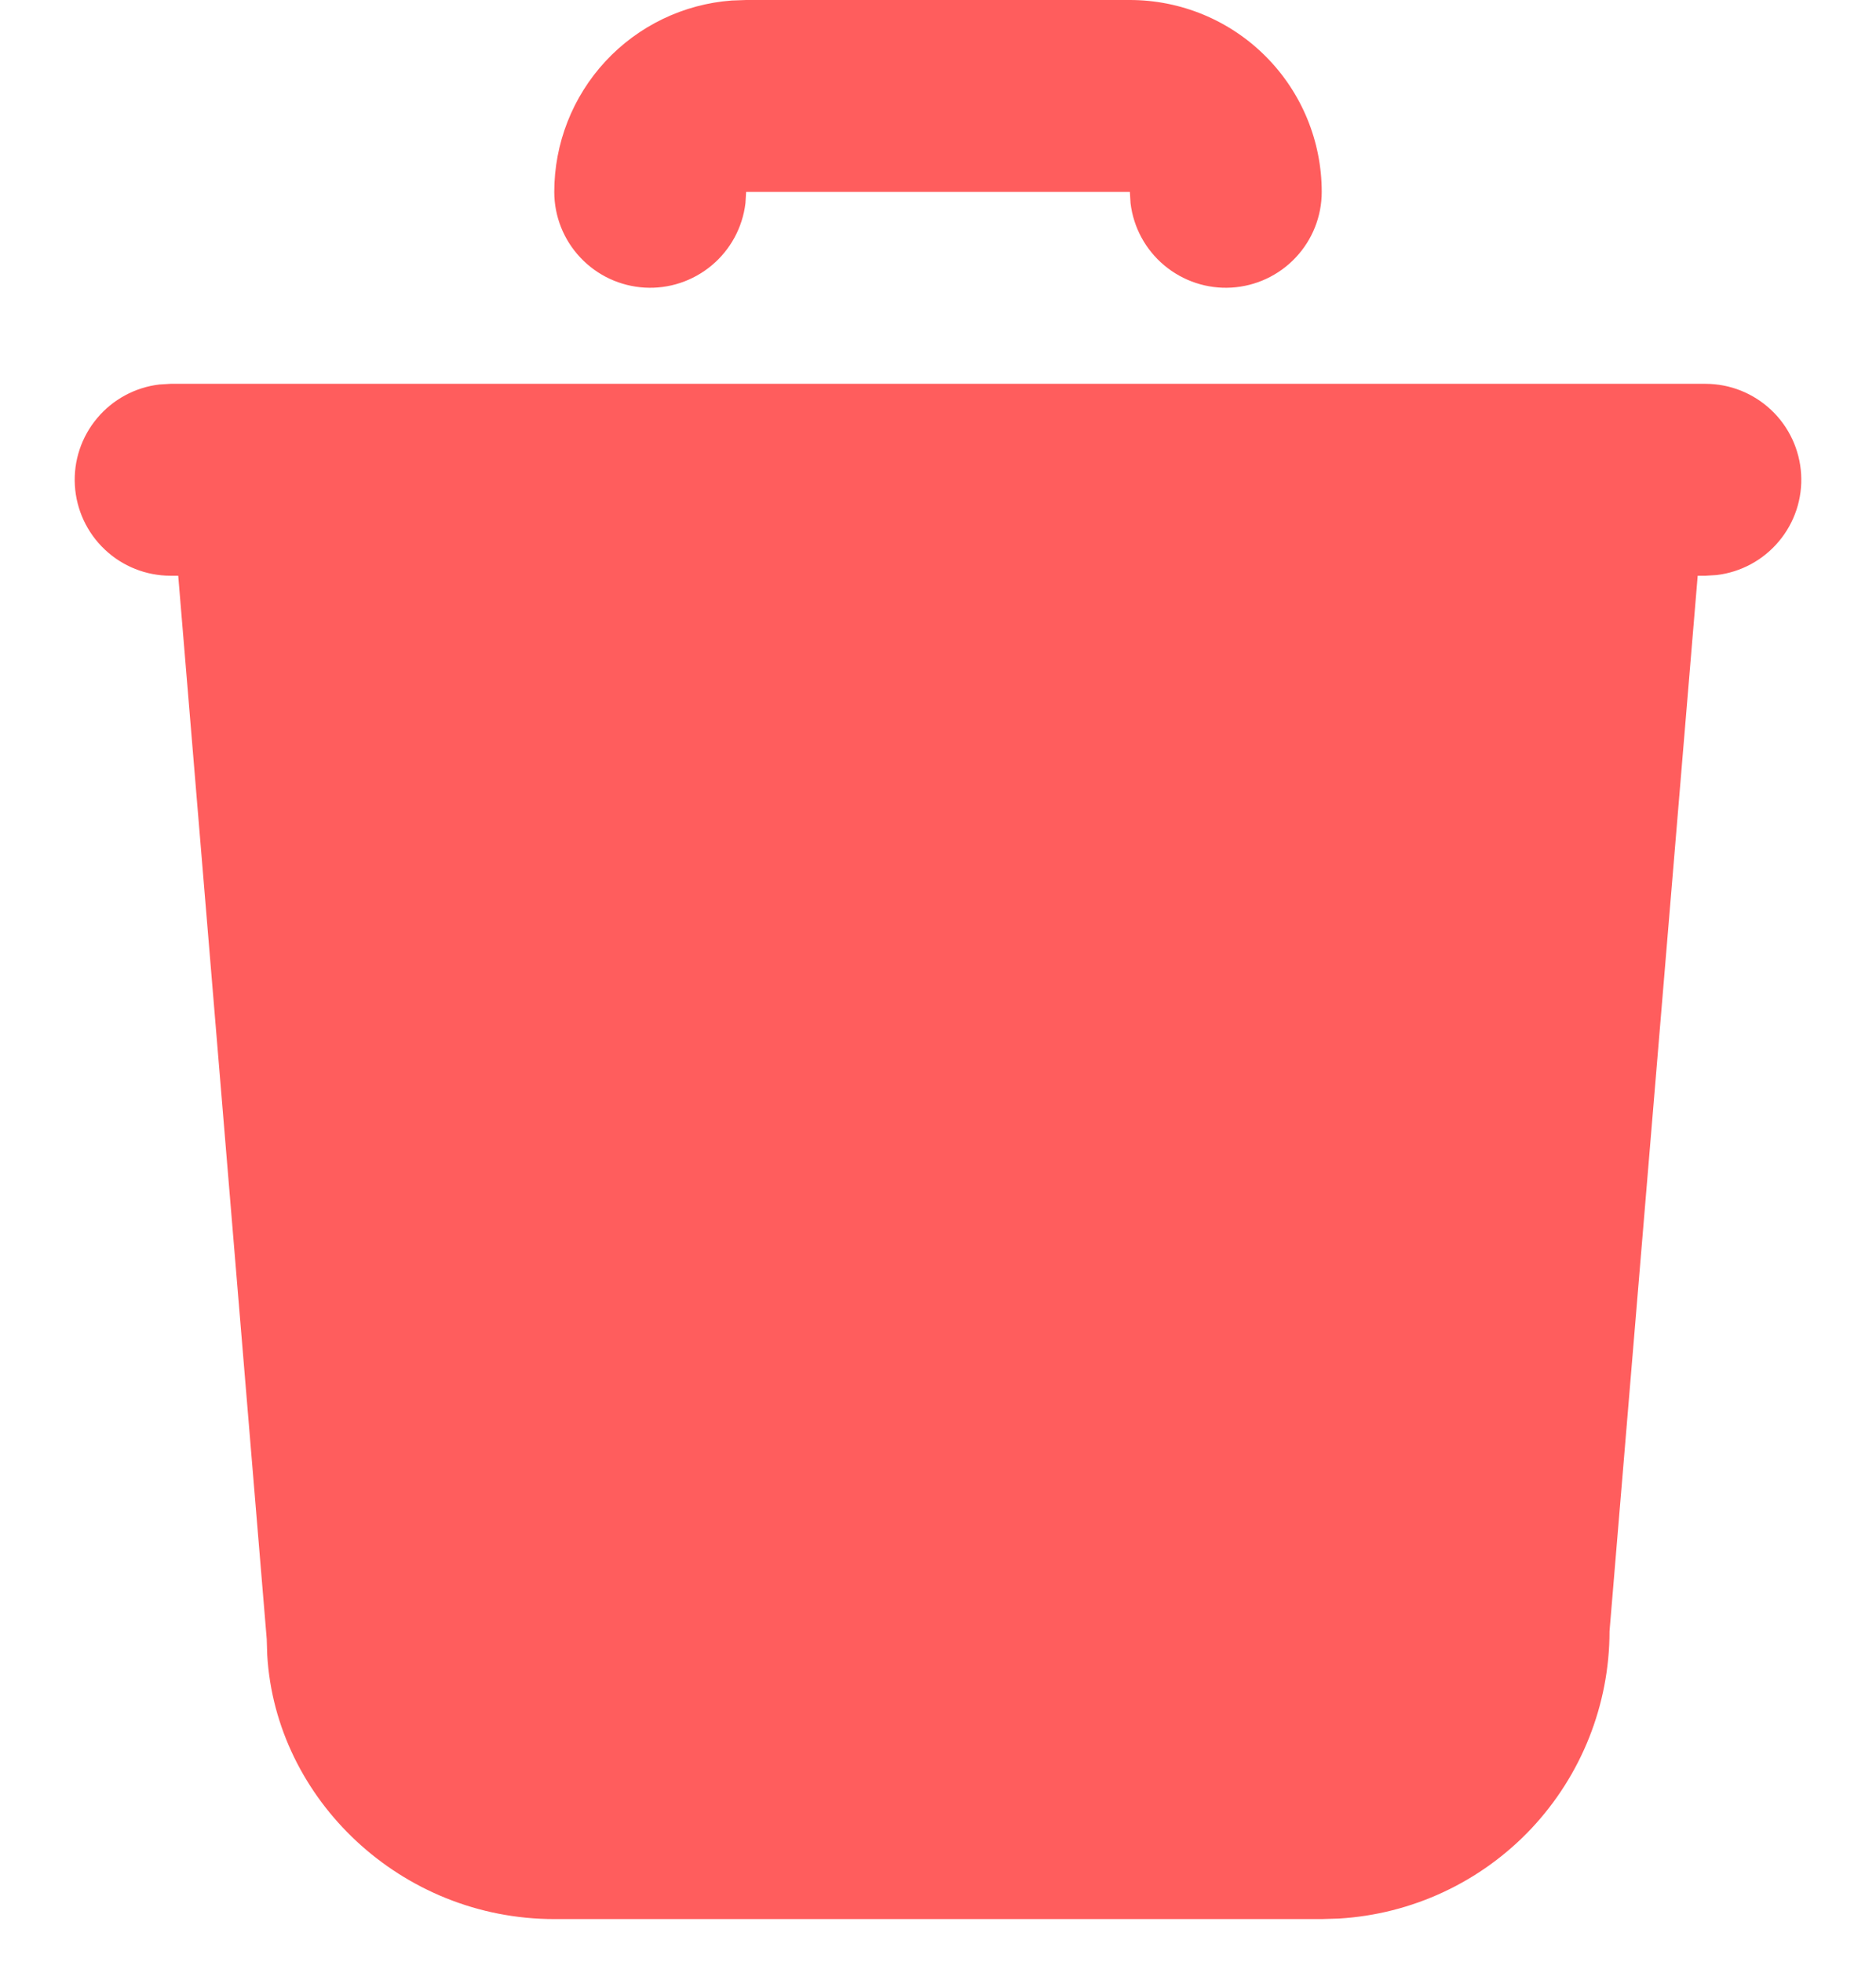 <svg width="22" height="23" viewBox="0 0 22 23" fill="none" xmlns="http://www.w3.org/2000/svg">
<path d="M20 4.5C20.287 4.5 20.562 4.61 20.771 4.807C20.98 5.004 21.105 5.273 21.122 5.559C21.139 5.845 21.046 6.127 20.861 6.347C20.677 6.567 20.416 6.708 20.132 6.742L20 6.75H19.909L18.875 19.125C18.875 19.986 18.546 20.814 17.956 21.441C17.365 22.067 16.557 22.444 15.698 22.494L15.5 22.5H6.5C4.702 22.5 3.233 21.095 3.134 19.406L3.128 19.218L2.09 6.75H2C1.713 6.75 1.437 6.64 1.229 6.443C1.02 6.246 0.895 5.977 0.878 5.691C0.861 5.405 0.954 5.123 1.139 4.903C1.323 4.683 1.584 4.542 1.868 4.508L2 4.5H20ZM13.25 0C13.847 0 14.419 0.237 14.841 0.659C15.263 1.081 15.5 1.653 15.5 2.25C15.5 2.537 15.39 2.813 15.193 3.021C14.996 3.23 14.727 3.355 14.441 3.372C14.155 3.389 13.873 3.295 13.653 3.111C13.433 2.927 13.292 2.666 13.258 2.382L13.25 2.25H8.75L8.742 2.382C8.708 2.666 8.567 2.927 8.347 3.111C8.127 3.295 7.845 3.389 7.559 3.372C7.273 3.355 7.004 3.23 6.807 3.021C6.61 2.813 6.5 2.537 6.5 2.25C6.5 1.682 6.714 1.136 7.1 0.719C7.486 0.303 8.015 0.048 8.581 0.006L8.75 0H13.25Z" fill="#FF5D5D"/>
</svg>

